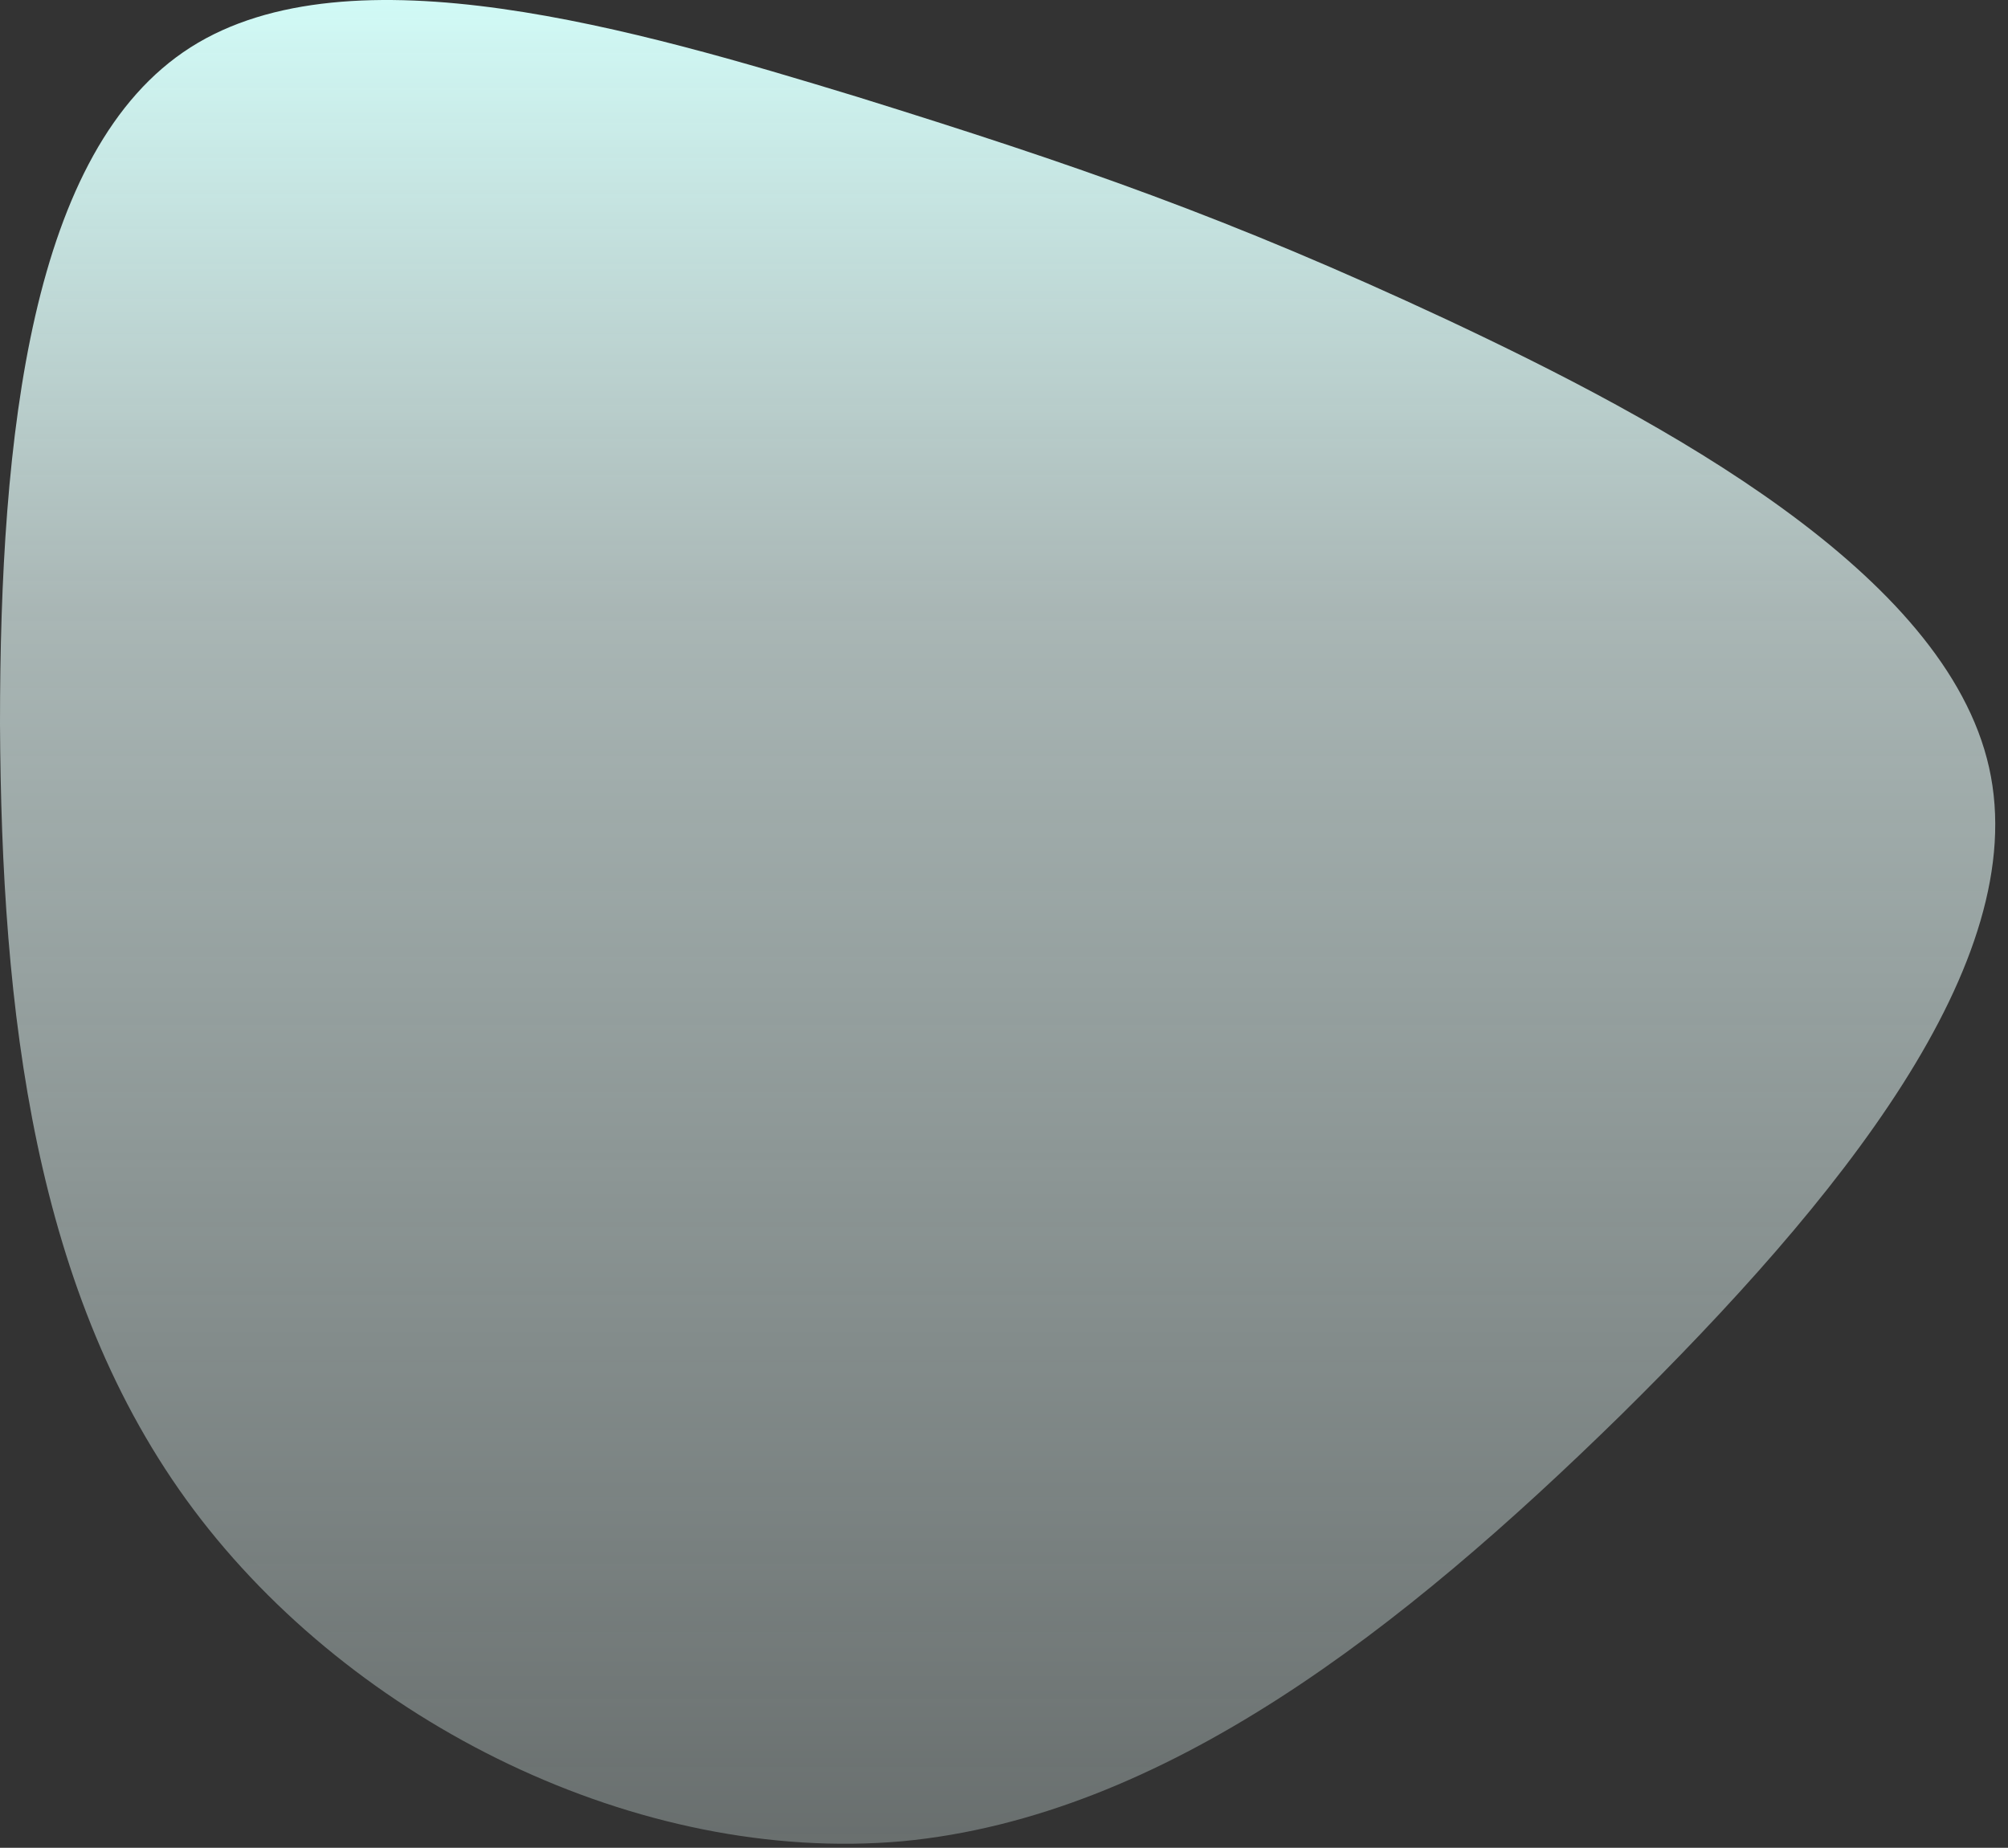 <svg preserveAspectRatio="none" viewBox="0 0 138 127" fill="none" xmlns="http://www.w3.org/2000/svg">
<rect x="0" y="0" width="138" height="127" fill="#333333" stroke="none"/>
<path d="M99.4 21.952C114.3 28.952 133.7 39.352 136.7 52.752C139.7 66.152 126.3 82.552 111.4 97.252C96.4 111.952 80 124.852 62 126.552C43.9 128.152 24.3 118.452 13.3 103.752C2.3 89.052 0.1 69.452 0 49.752C0 29.952 2.1 10.252 13.1 3.252C24.1 -3.748 43.8 2.052 58.9 6.652C74 11.352 84.4 14.952 99.4 21.952Z" fill="url(#paint0_linear)"/>
<defs>
<linearGradient id="paint0_linear" x1="0" y1="0" x2="0" y2="127" gradientUnits="userSpaceOnUse">
<stop stop-color="#D1FAF6"/>
<stop offset="33%" stop-color="#E6FAF8" stop-opacity="0.66"/>
<stop offset="100%" stop-color="#E6FAF8" stop-opacity="0.3"/>
</linearGradient>
</defs>
</svg>